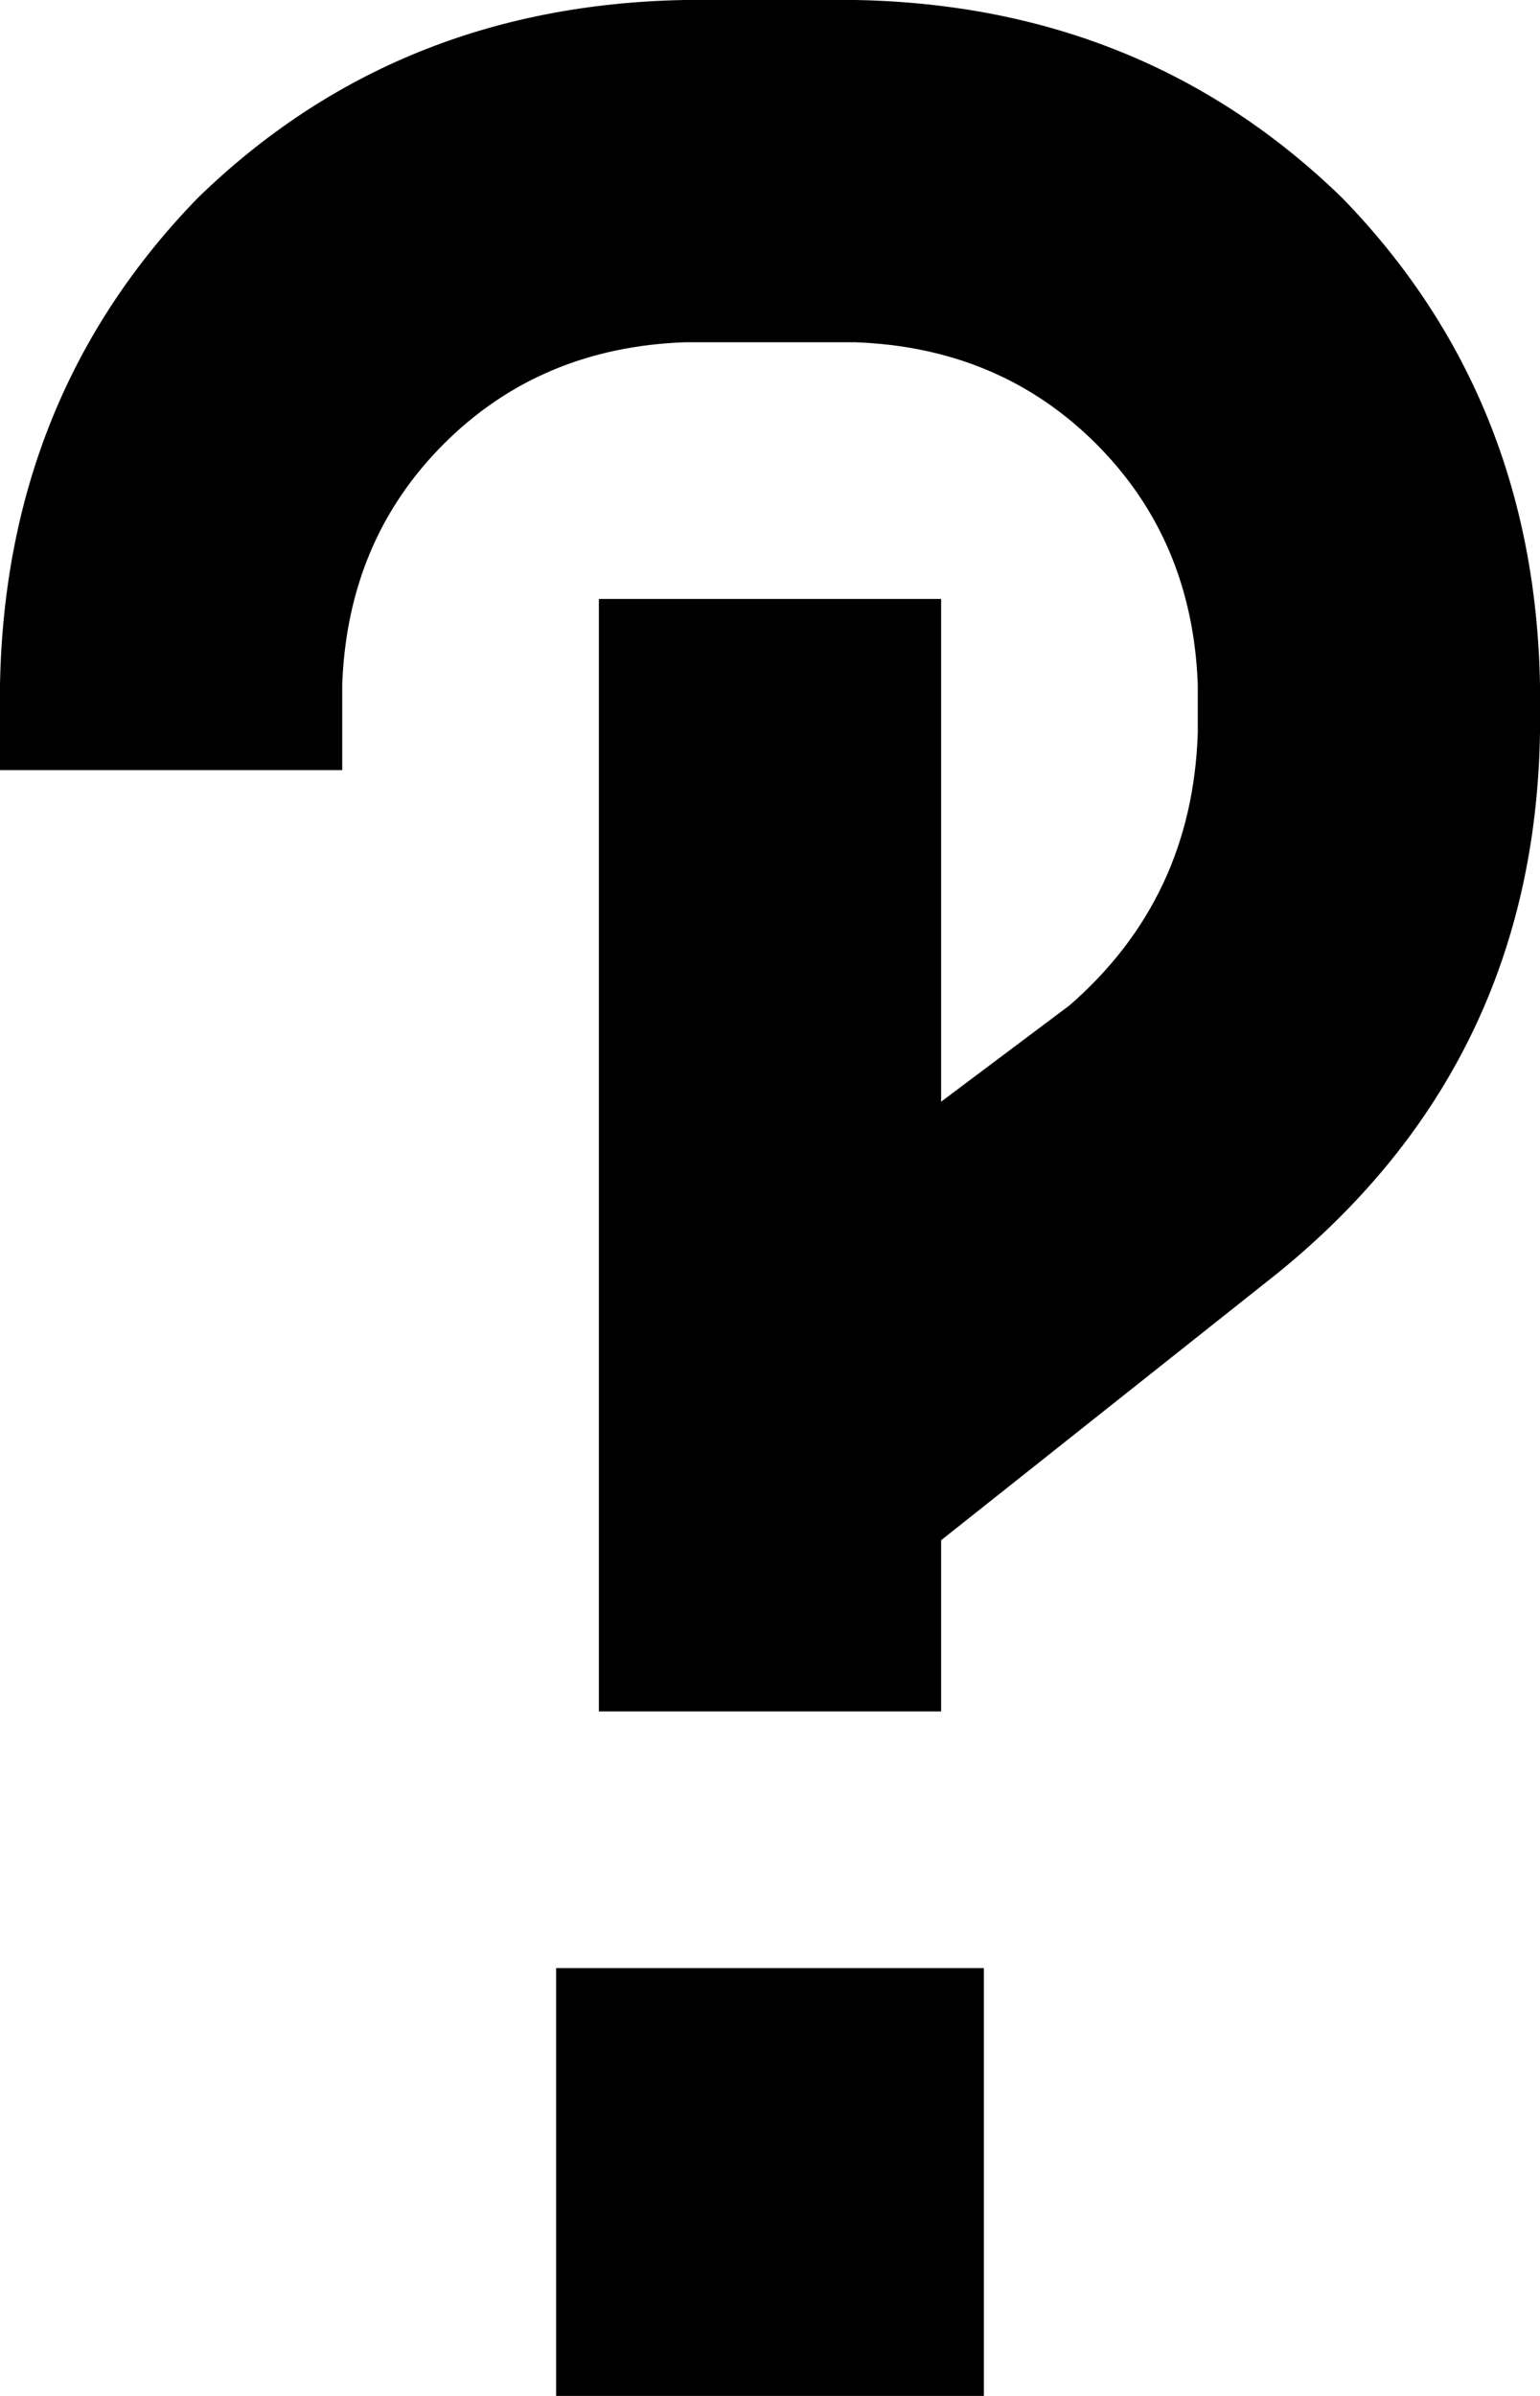 <svg xmlns="http://www.w3.org/2000/svg" viewBox="0 0 288 448">
  <path d="M 128 64 Q 101 65 83 83 L 83 83 L 83 83 Q 65 101 64 128 L 64 144 L 64 144 L 0 144 L 0 144 L 0 128 L 0 128 Q 1 74 37 37 Q 74 1 128 0 L 160 0 L 160 0 Q 214 1 251 37 Q 287 74 288 128 L 288 137 L 288 137 Q 287 199 239 238 L 176 288 L 176 288 L 176 288 L 176 288 L 176 320 L 176 320 L 112 320 L 112 320 L 112 288 L 112 288 L 112 272 L 112 272 L 112 256 L 112 256 L 112 144 L 112 144 L 112 112 L 112 112 L 176 112 L 176 112 L 176 144 L 176 144 L 176 206 L 176 206 L 200 188 L 200 188 Q 223 168 224 137 L 224 128 L 224 128 Q 223 101 205 83 Q 187 65 160 64 L 128 64 L 128 64 Z M 104 368 L 184 368 L 104 368 L 184 368 L 184 448 L 184 448 L 104 448 L 104 448 L 104 368 L 104 368 Z" />
</svg>
